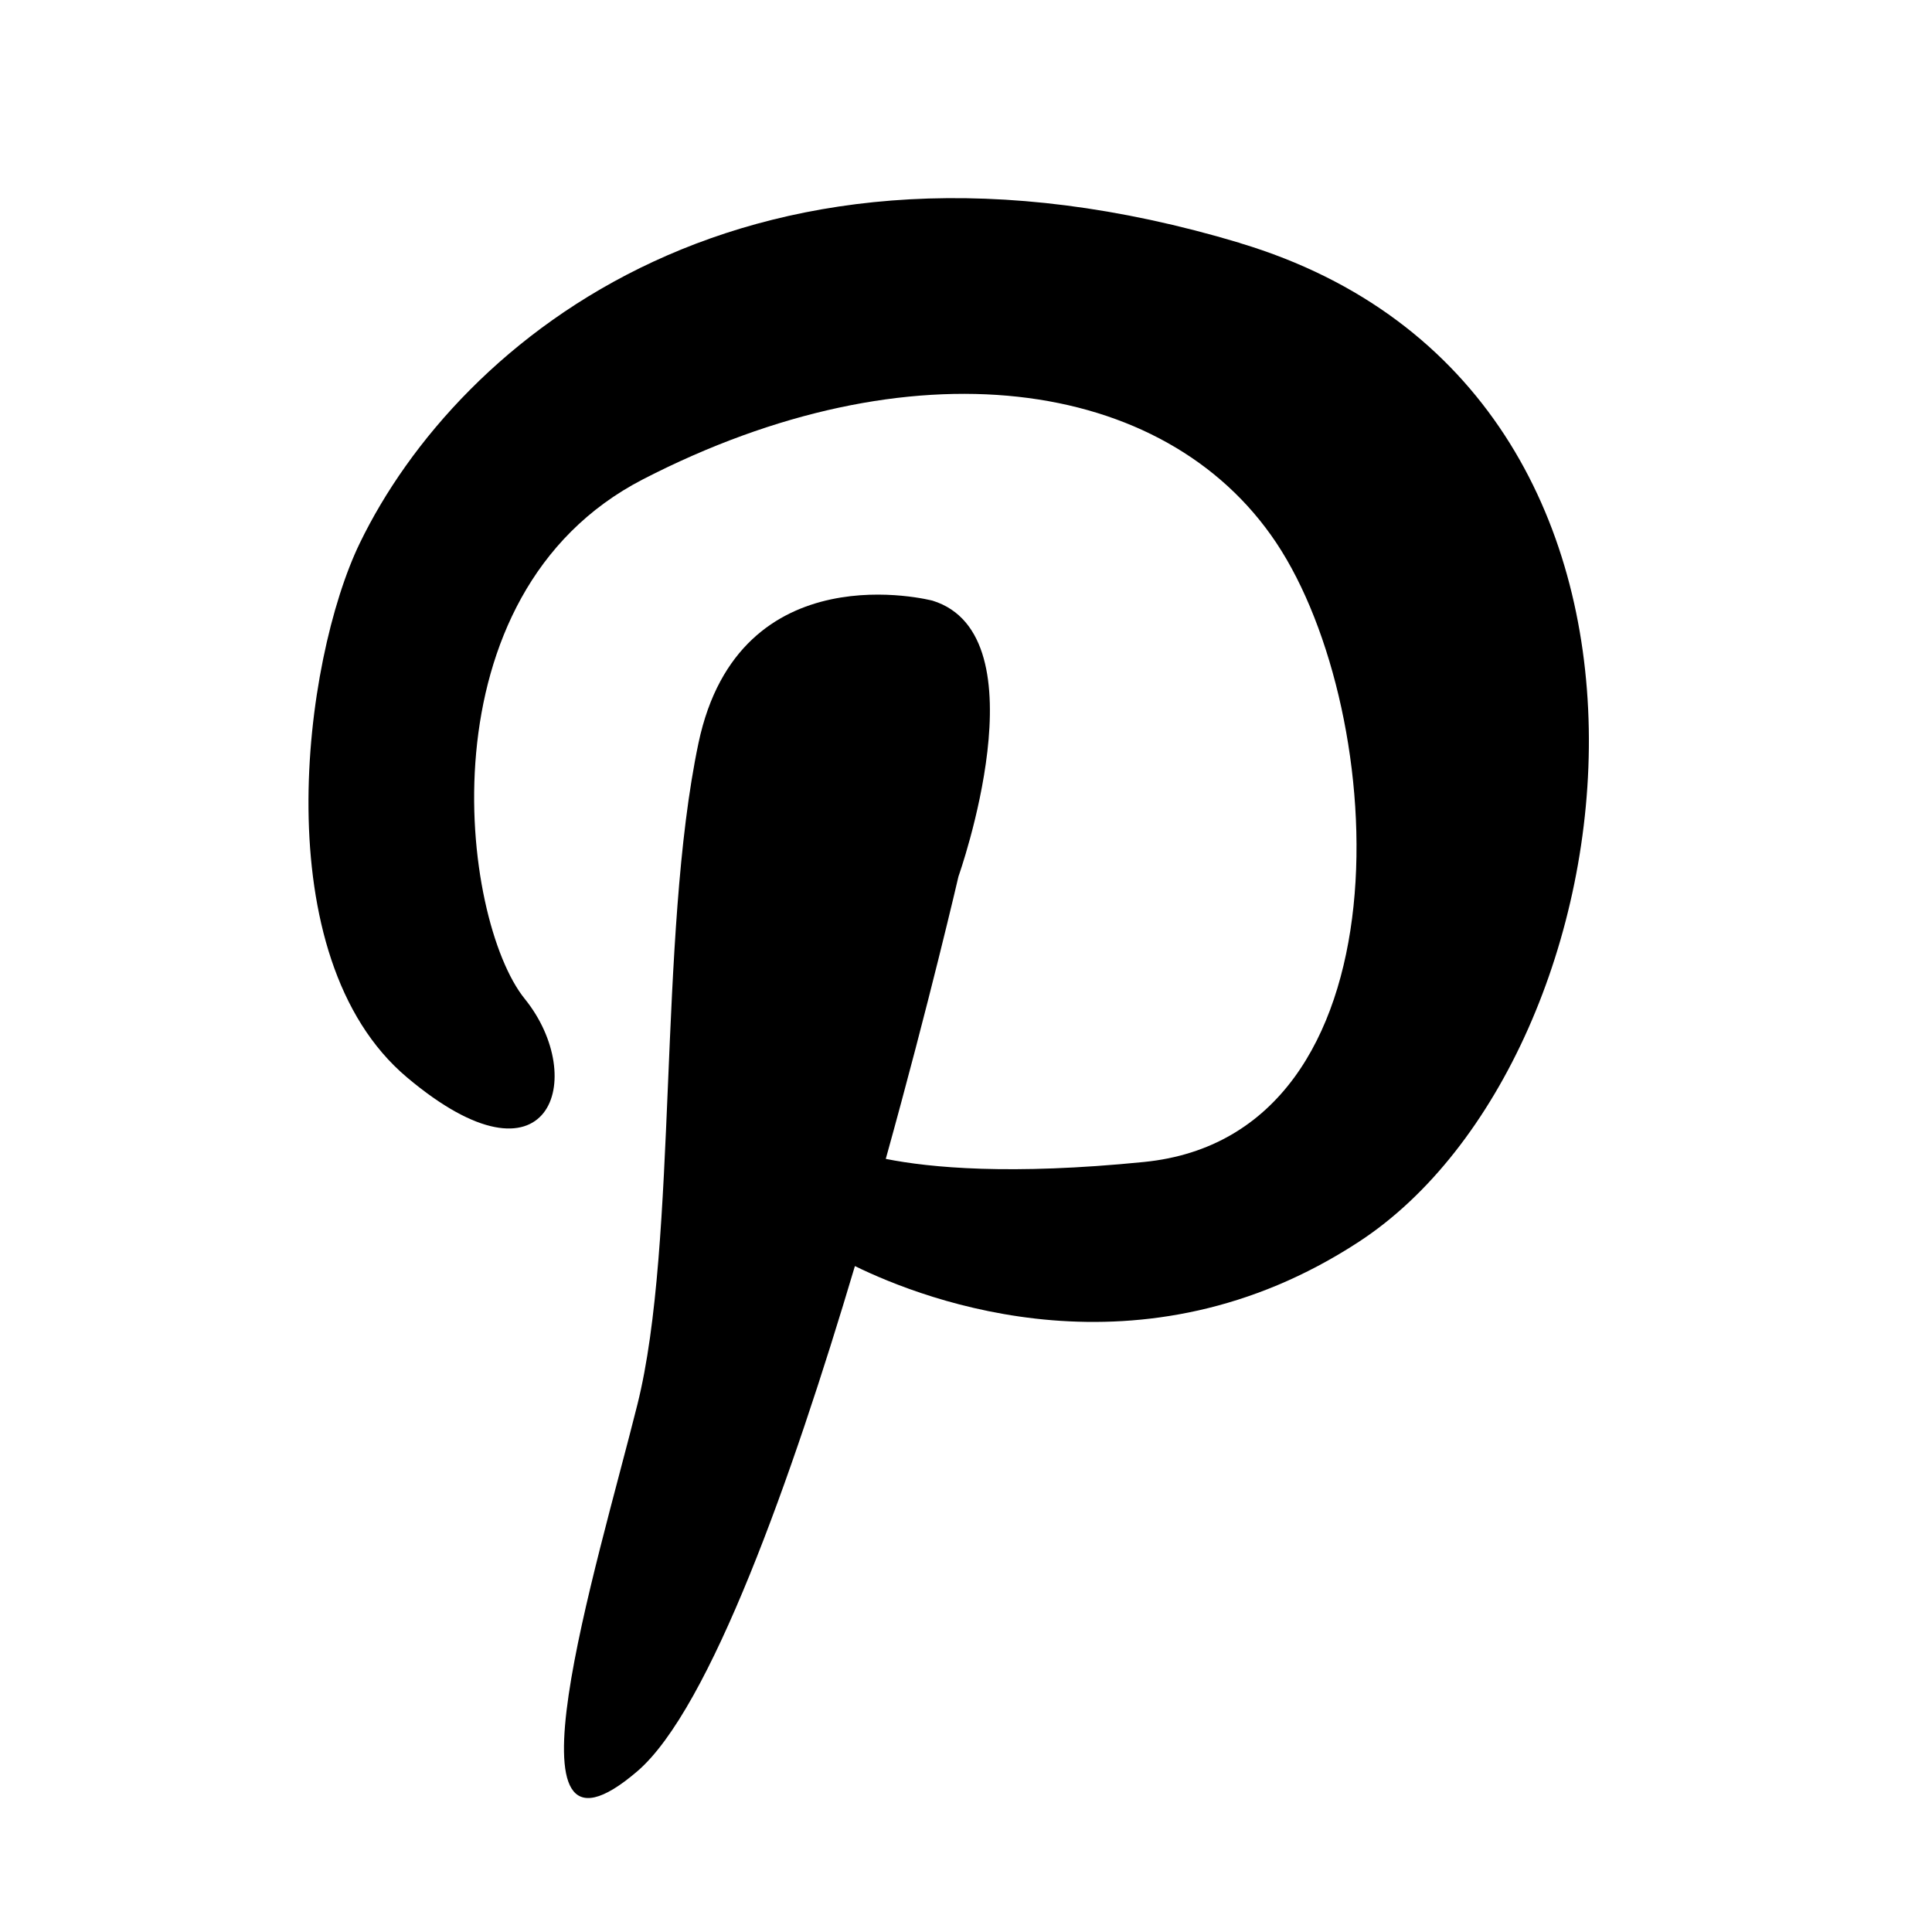 <?xml version="1.0" encoding="utf-8"?>
<!-- Generator: Adobe Illustrator 16.0.0, SVG Export Plug-In . SVG Version: 6.00 Build 0)  -->
<!DOCTYPE svg PUBLIC "-//W3C//DTD SVG 1.1//EN" "http://www.w3.org/Graphics/SVG/1.1/DTD/svg11.dtd">
<svg version="1.1" id="Calque_1" xmlns="http://www.w3.org/2000/svg" xmlns:xlink="http://www.w3.org/1999/xlink" x="0px" y="0px"
	 width="44px" height="44px" viewBox="0 0 44 44" enable-background="new 0 0 44 44" xml:space="preserve">
<path d="M28.24,5.534C17.096,2.191,10.441,7.729,8.193,12.372c-1.29,2.664-2.181,9.423,1.076,12.165s4.14,0.014,2.682-1.789
	c-1.458-1.8-2.391-9.211,2.694-11.833c6.082-3.134,11.88-2.358,14.419,1.443c2.594,3.887,3.105,13.494-3.008,14.105
	c-3.045,0.305-4.874,0.131-5.883-0.07c0.997-3.584,1.656-6.434,1.656-6.434s1.951-5.49-0.59-6.279c0,0-4.404-1.159-5.332,3.245
	c-0.927,4.407-0.463,11.361-1.392,15.067c-0.926,3.711-3.245,11.128,0,8.347c1.655-1.419,3.521-6.685,4.955-11.505
	c1.621,0.793,6.529,2.68,11.474-0.551c6.435-4.198,8.438-19.404-2.705-22.747V5.534z"/>
</svg>
